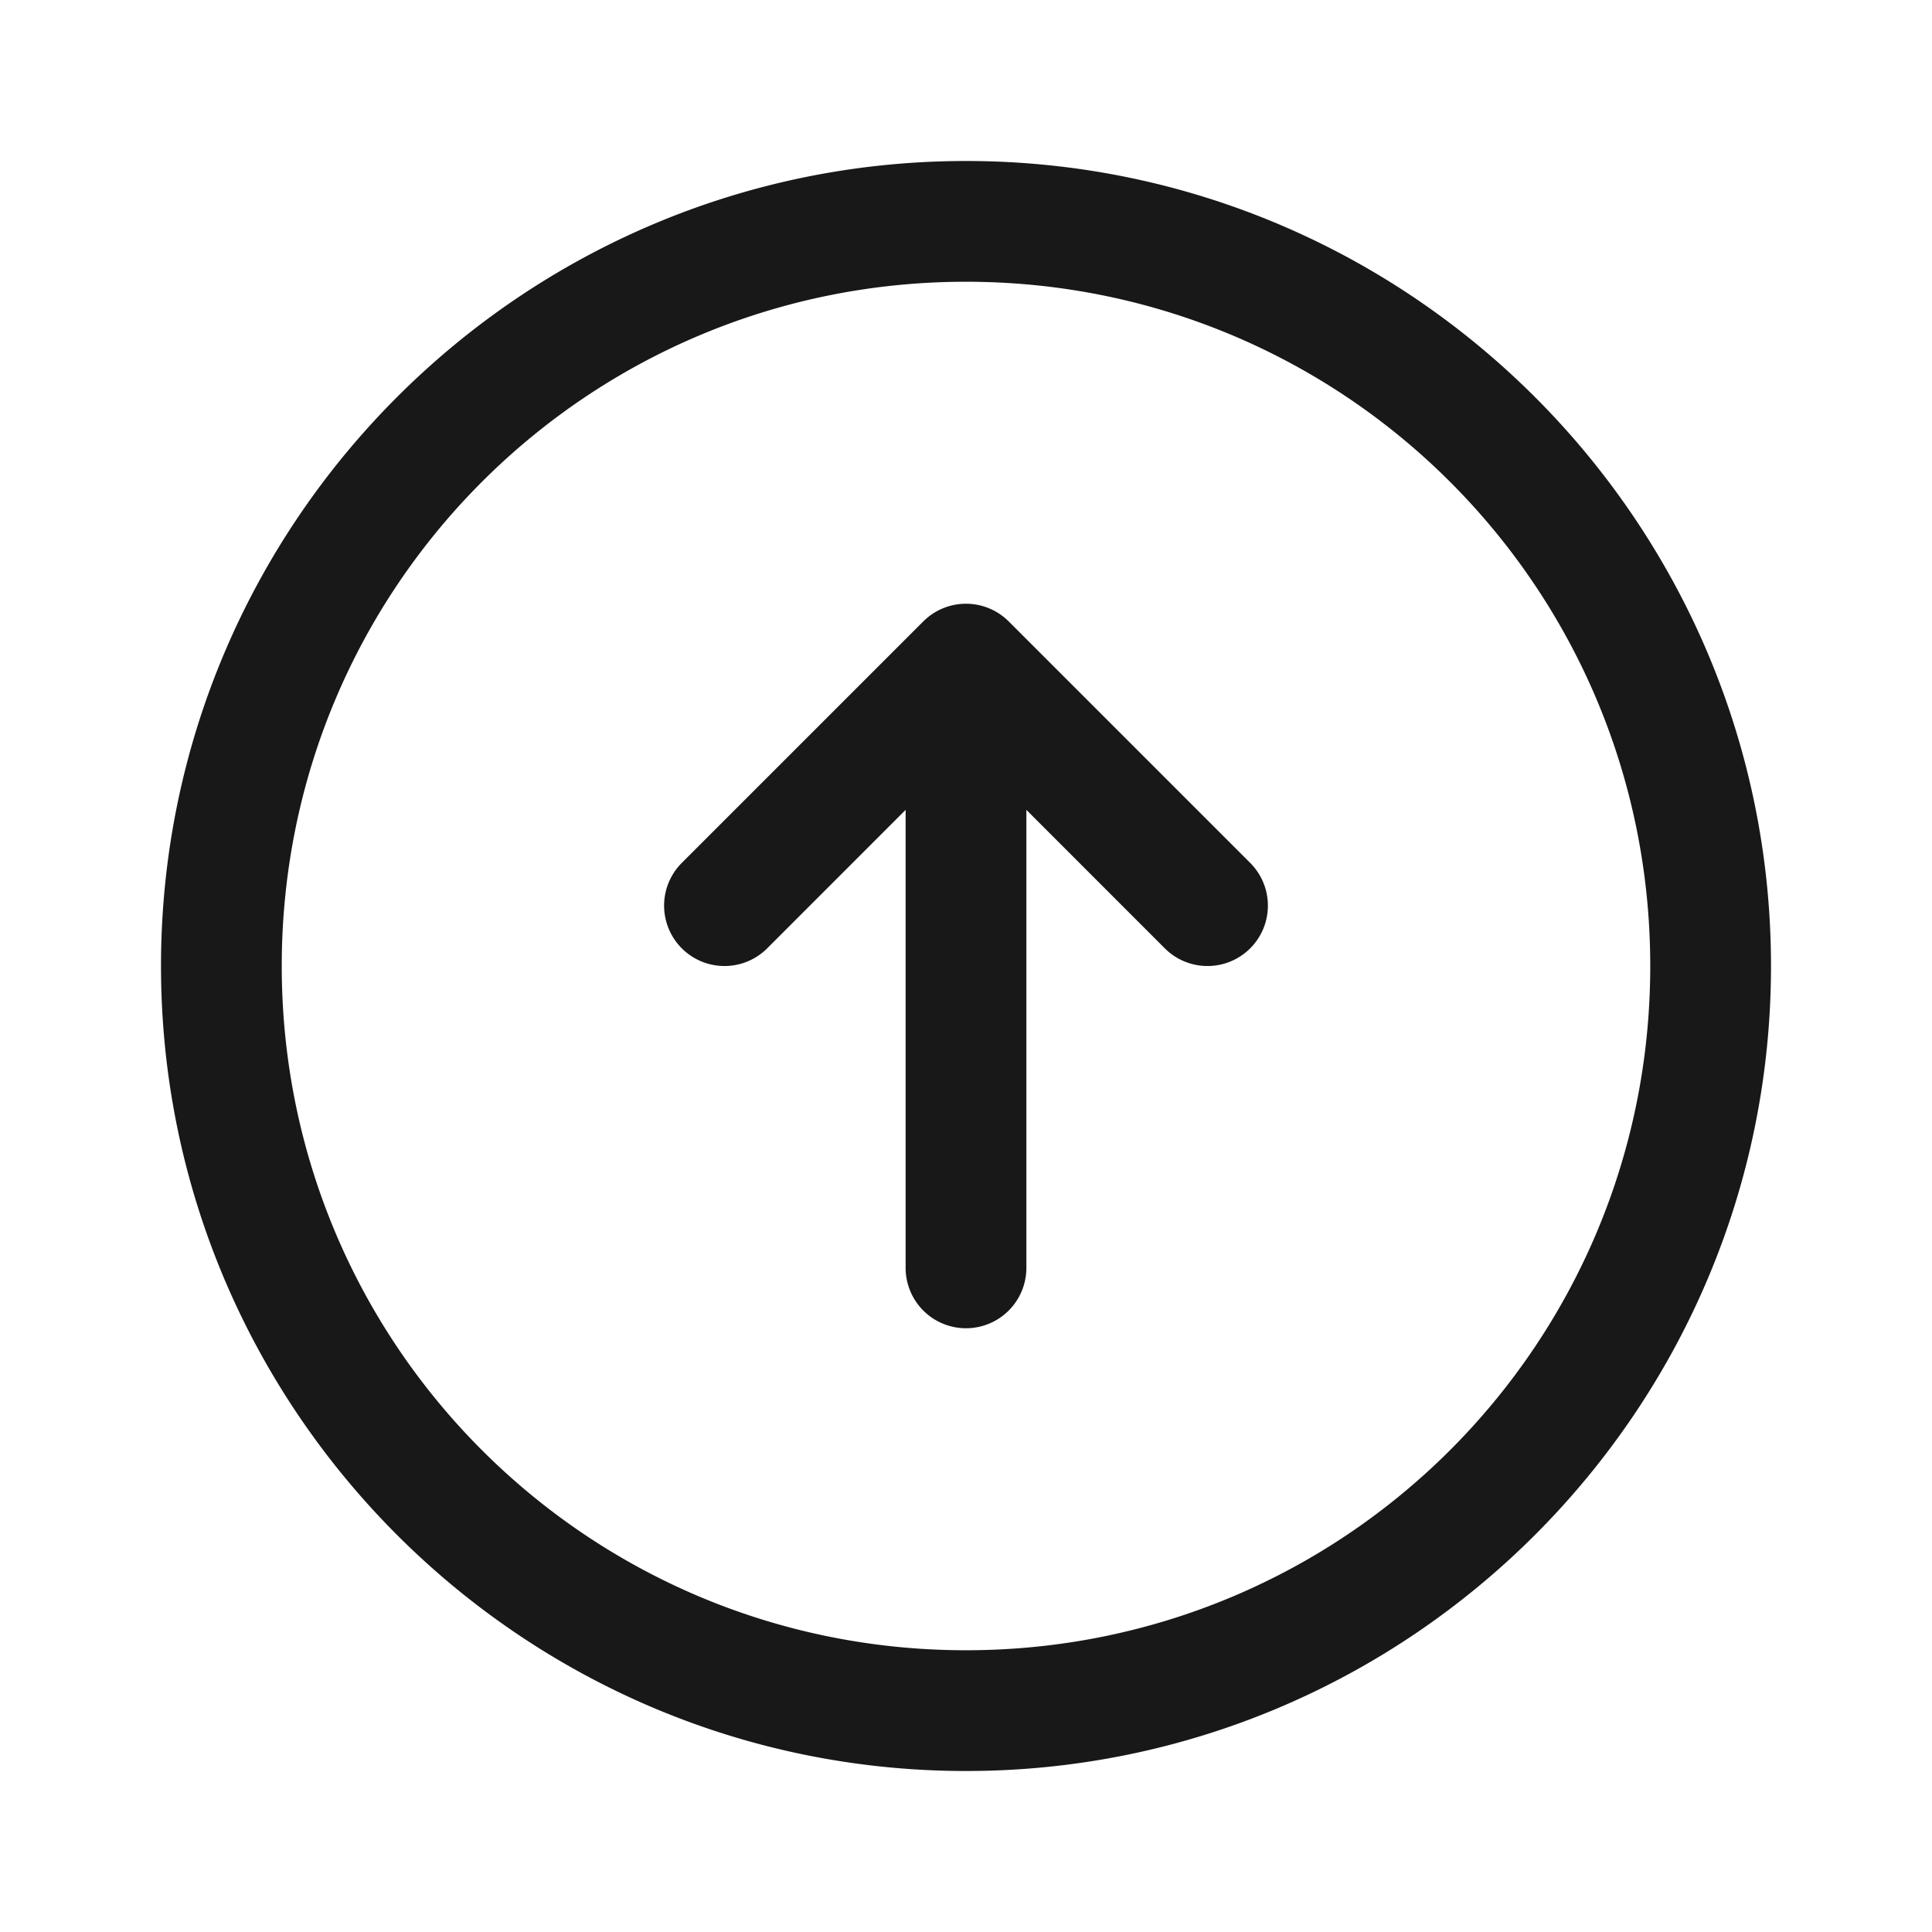 <svg xmlns="http://www.w3.org/2000/svg" viewBox="0 0 48 48" width="24px" height="24px">
  <path d="M 24 4 C 12.972 4 4 12.972 4 24 C 4 35.028 12.972 44 24 44 C 35.028 44 44 35.028 44 24 C 44 12.972 35.028 4 24 4 z M 24 7 C 33.407 7 41 14.593 41 24 C 41 33.407 33.407 41 24 41 C 14.593 41 7 33.407 7 24 C 7 14.593 14.593 7 24 7 z M 23.979 15 A 1.5 1.5 0 0 0 22.939 15.439 L 16.939 21.439 A 1.5 1.5 0 1 0 19.061 23.561 L 22.5 20.121 L 22.5 31.5 A 1.5 1.5 0 1 0 25.5 31.5 L 25.5 20.121 L 28.939 23.561 A 1.5 1.5 0 1 0 31.061 21.439 L 25.061 15.439 A 1.5 1.5 0 0 0 23.979 15 z" fill="#181818" />
</svg>